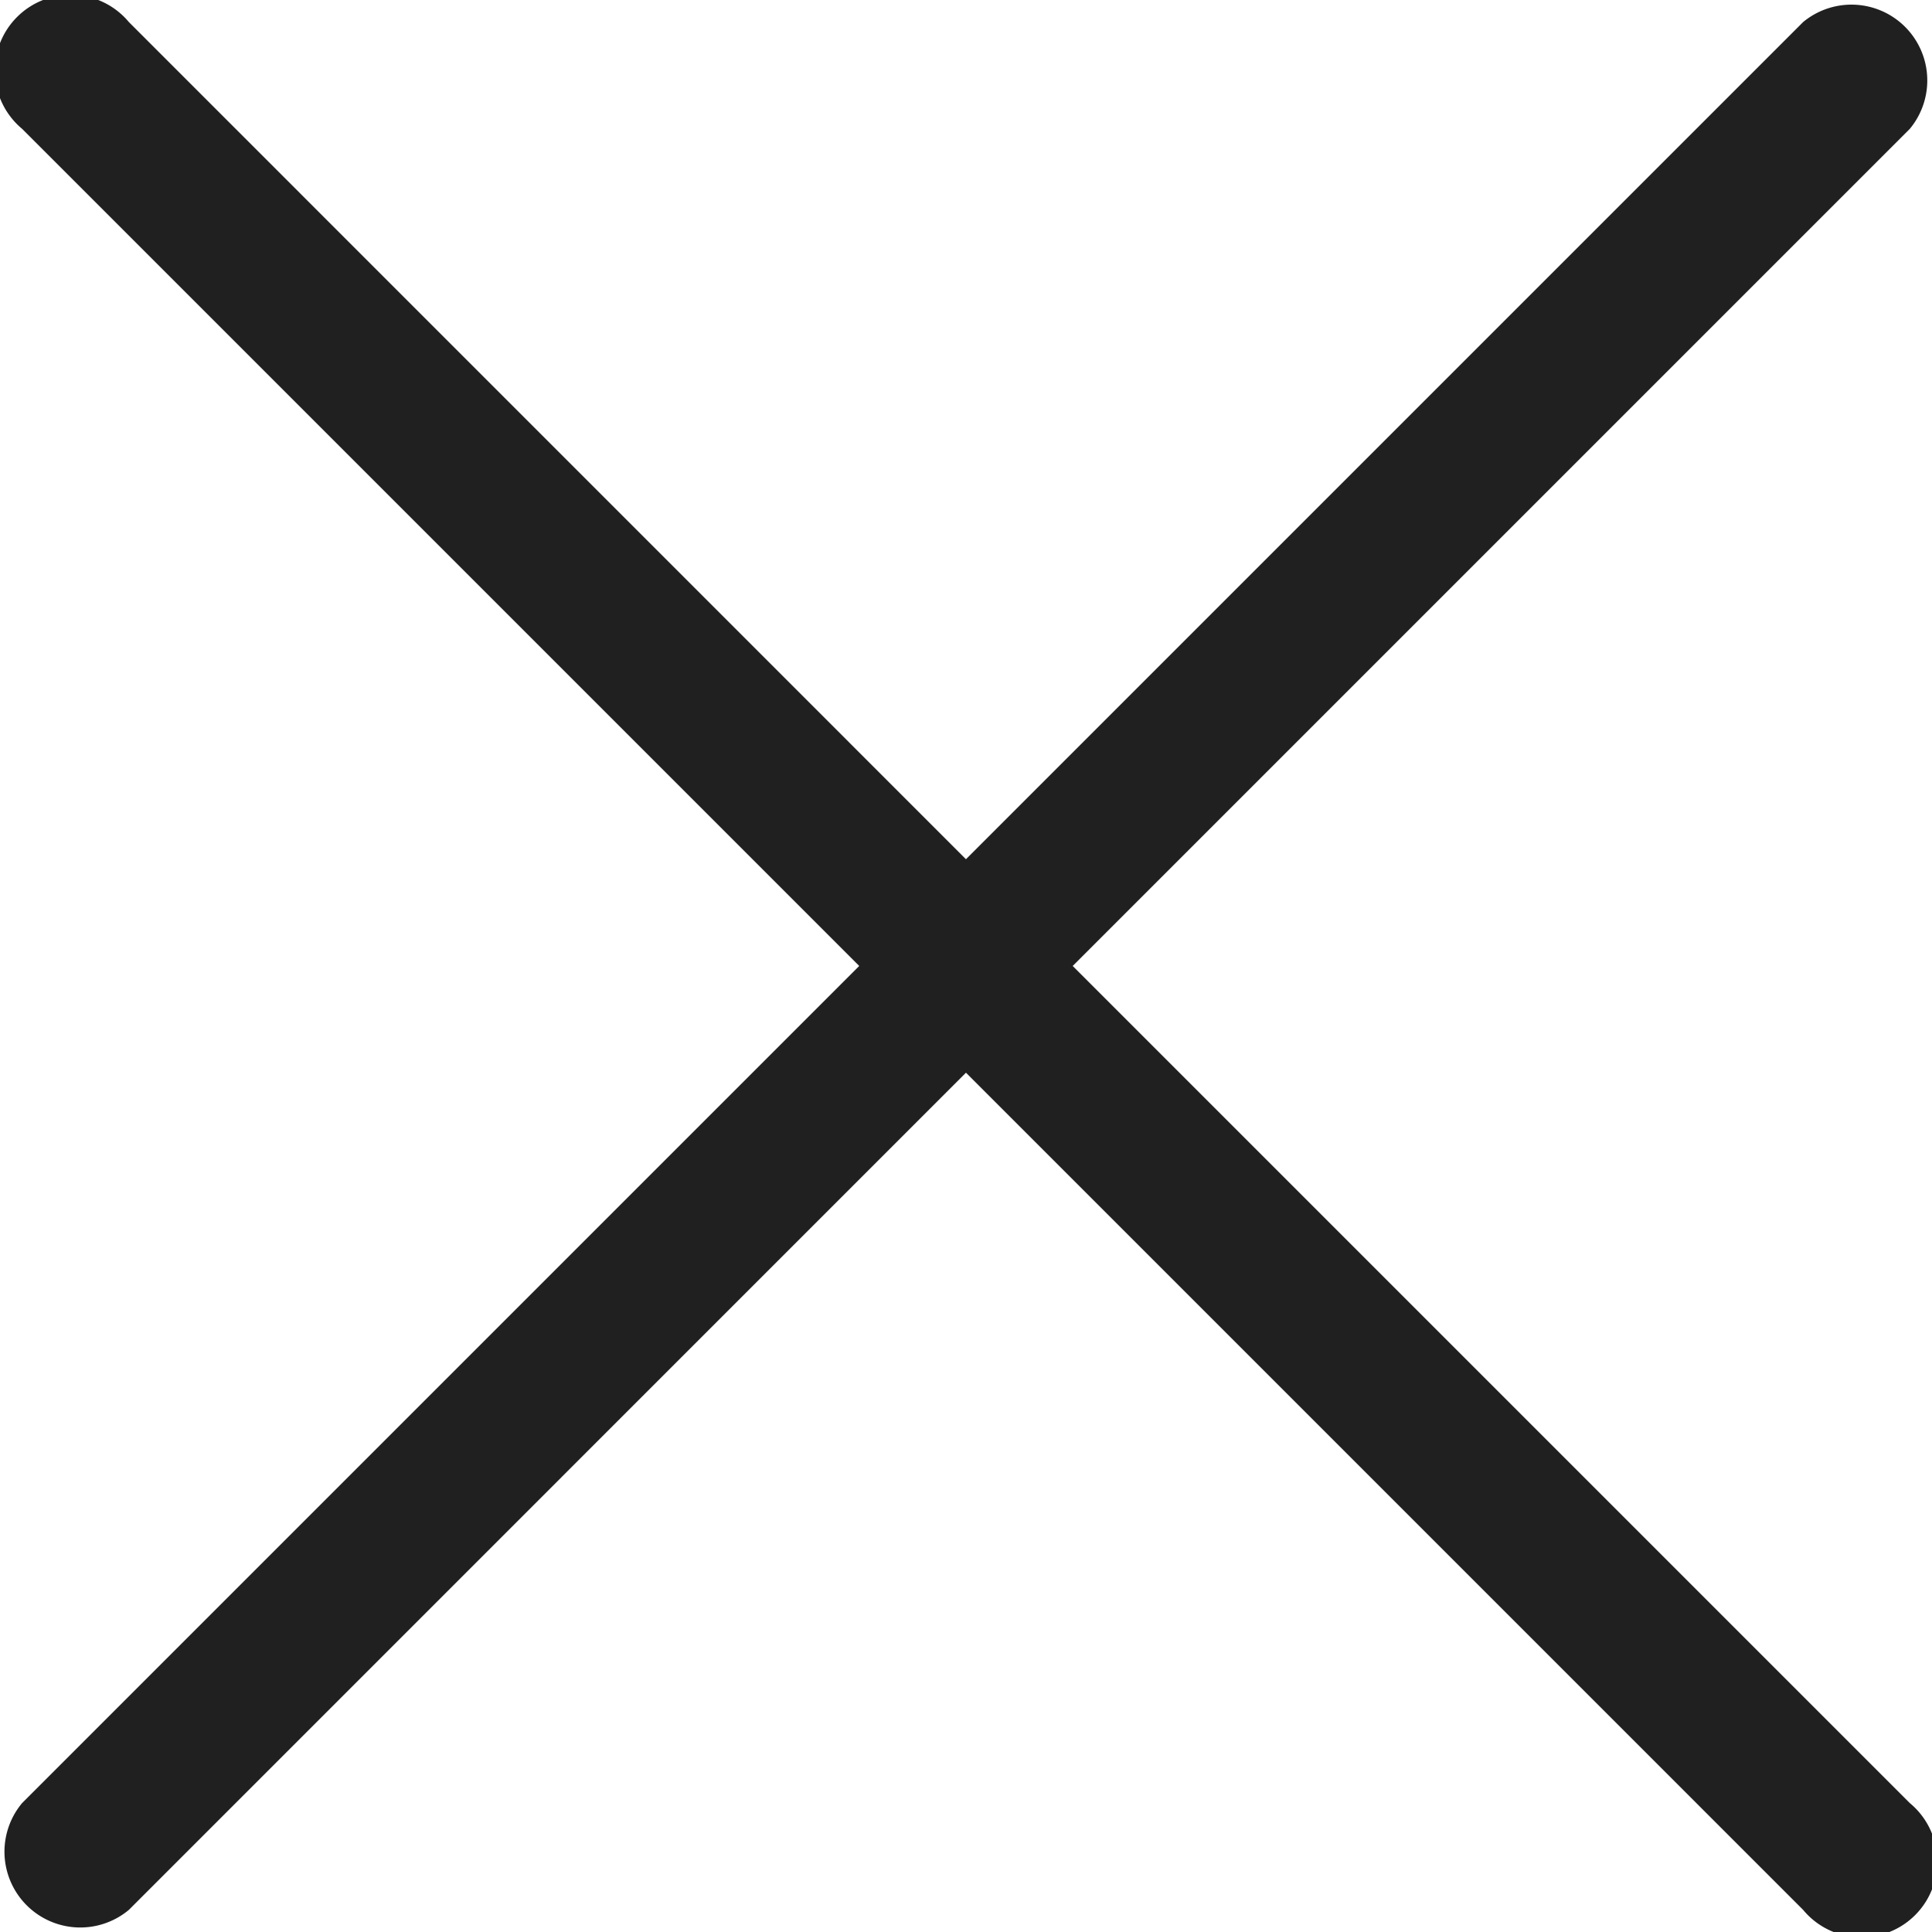 <svg xmlns="http://www.w3.org/2000/svg" width="25.485" height="25.485" viewBox="0 0 25.485 25.485"><defs><style>.a{fill:#202020;}</style></defs><path class="a" d="M14.15,12.743,25.193,1.7A1,1,0,0,0,23.785.292L12.742,11.335,1.7.292A1,1,0,1,0,.291,1.7L11.334,12.743.291,23.786A1,1,0,0,0,1.7,25.194L12.742,14.151,23.785,25.194a1,1,0,1,0,1.408-1.408Z" transform="translate(0 -0.001)"/></svg>